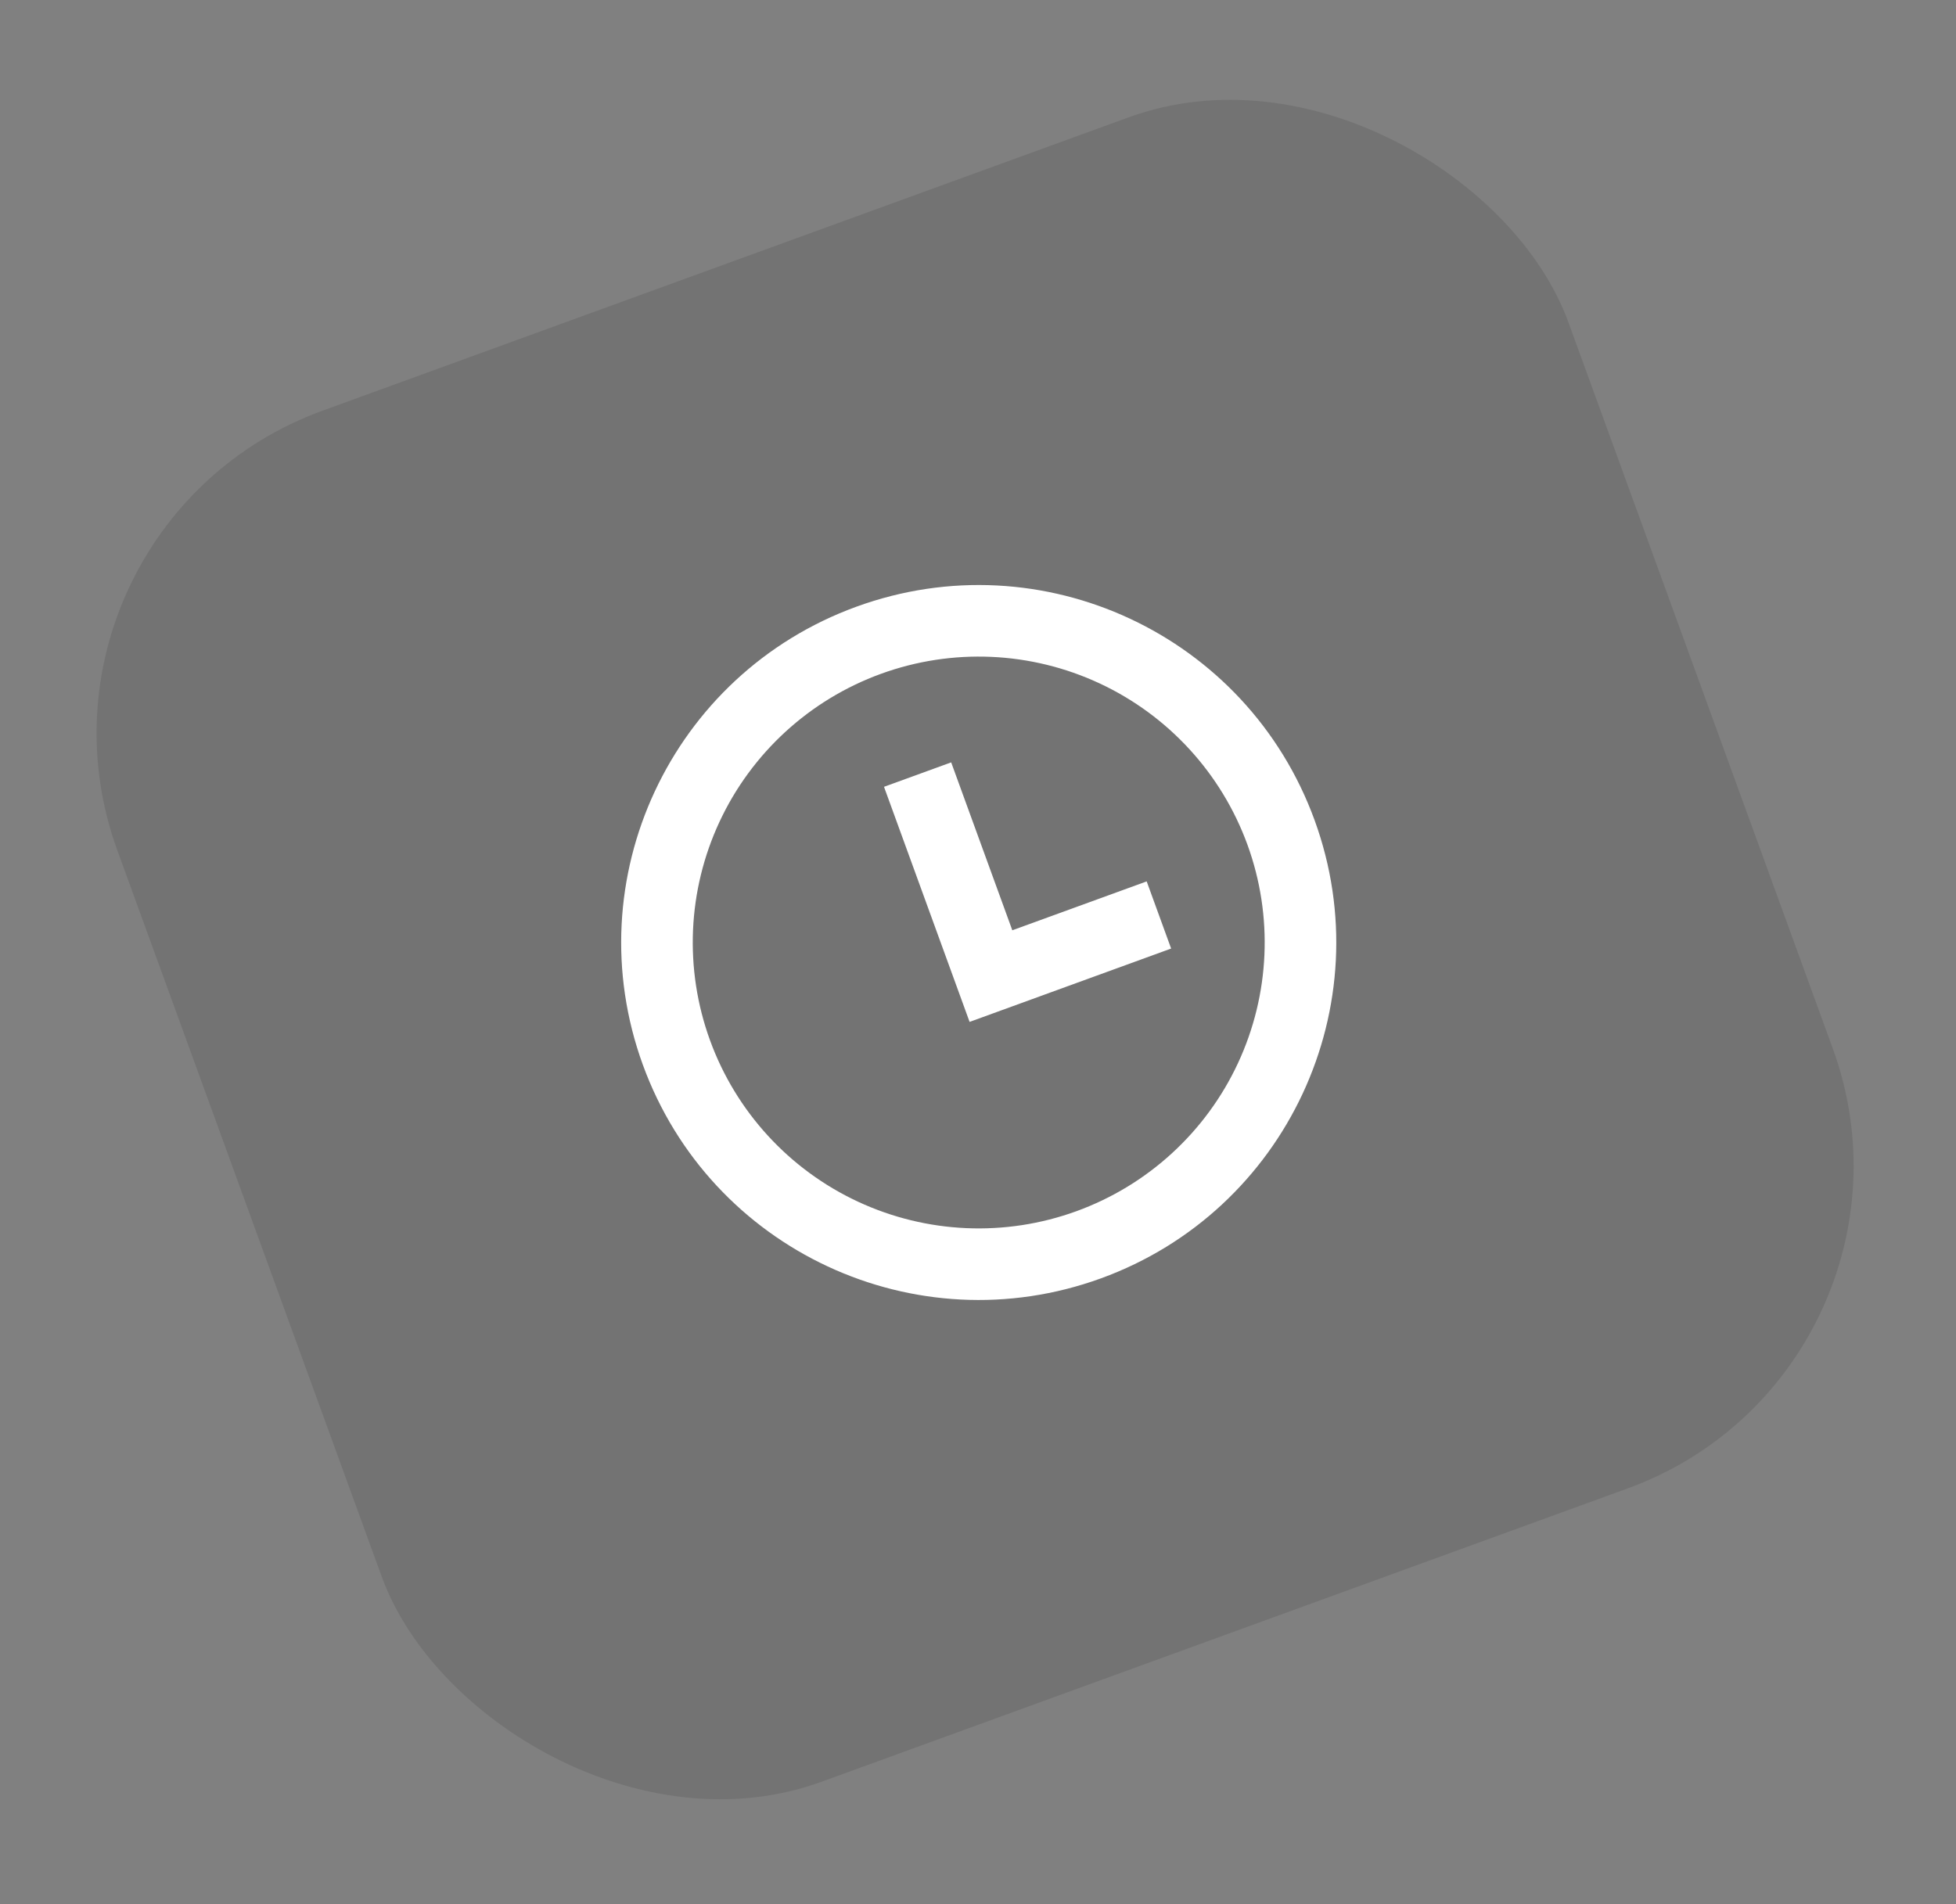 <svg width="114" height="111" viewBox="0 0 114 111" fill="none" xmlns="http://www.w3.org/2000/svg">
<rect x="0" y="0" width="114" height="111" fill="#808080" stroke="none"/>
<rect y="30.782" width="90" height="85.052" rx="20" transform="rotate(-20 0 30.782)" fill="black" fill-opacity="0.1"/>
<g clip-path="url(#clip0_1048_4998)">
<path d="M64.168 74.519C53.355 78.454 41.401 72.879 37.465 62.067C33.53 51.255 39.104 39.3 49.917 35.365C60.729 31.429 72.684 37.004 76.619 47.816C80.555 58.629 74.98 70.583 64.168 74.519ZM62.742 70.603C66.896 69.091 70.279 65.992 72.147 61.985C74.015 57.979 74.216 53.395 72.704 49.241C71.192 45.088 68.092 41.705 64.086 39.837C60.08 37.968 55.496 37.768 51.342 39.28C47.188 40.792 43.805 43.892 41.937 47.898C40.069 51.904 39.869 56.488 41.381 60.642C42.892 64.796 45.992 68.179 49.999 70.047C54.005 71.915 58.589 72.115 62.742 70.603ZM59 54.229L66.831 51.379L68.256 55.294L56.51 59.57L51.522 45.866L55.437 44.441L59 54.229Z" fill="white"/>
</g>
<defs>
<clipPath id="clip0_1048_4998">
<rect width="50" height="50" fill="white" transform="translate(25 40) rotate(-20)"/>
</clipPath>
</defs>
</svg>

